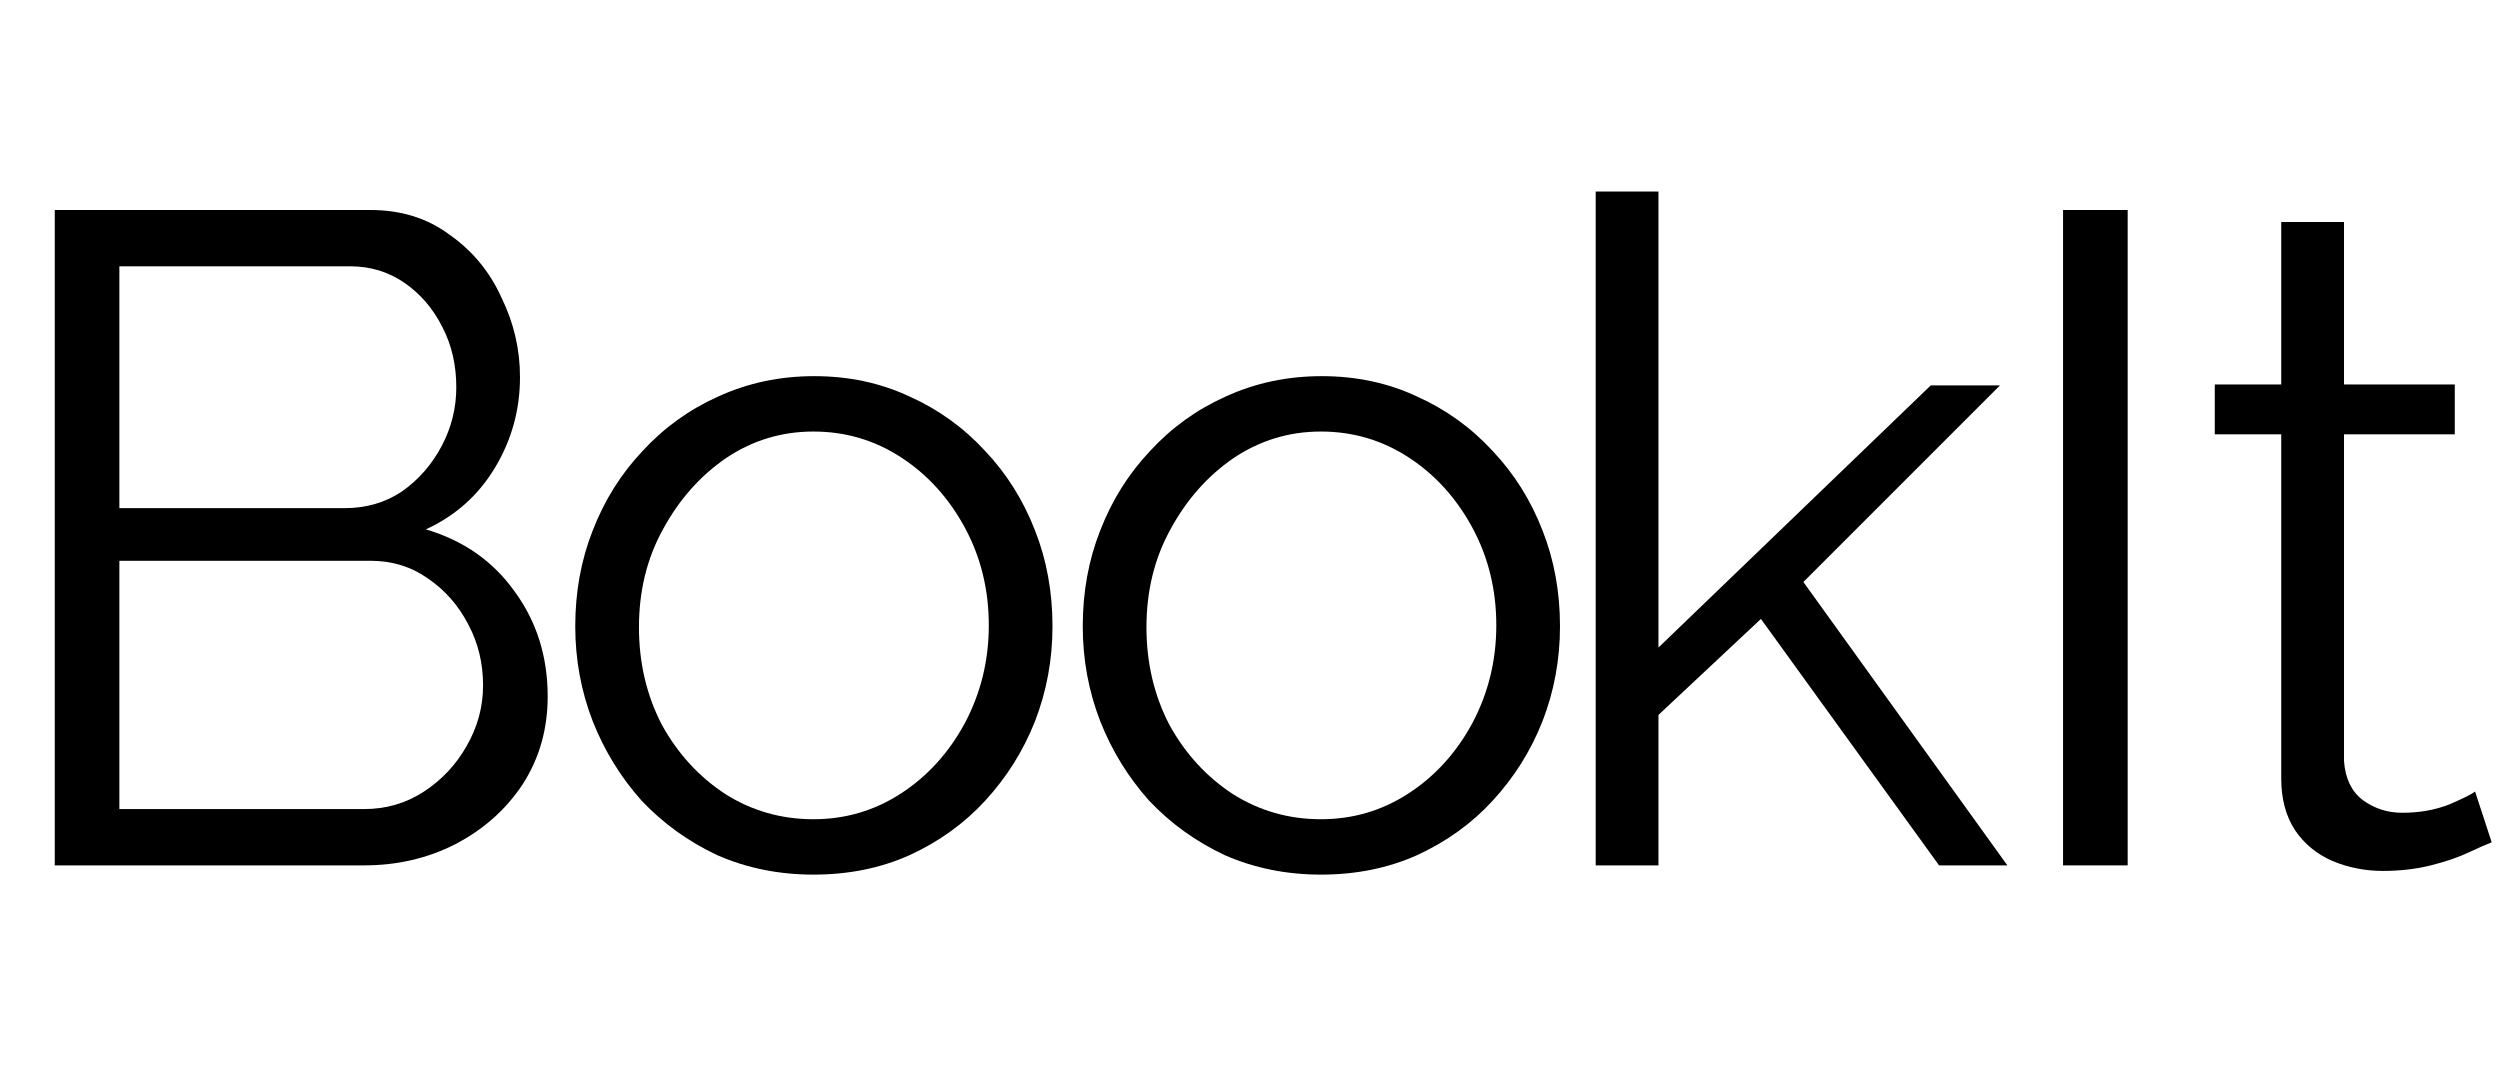 <svg width="260" height="113" viewBox="0 0 260 113" fill="none" xmlns="http://www.w3.org/2000/svg">
<path d="M56.959 72.432C56.959 75.824 56.095 78.864 54.367 81.552C52.639 84.176 50.303 86.256 47.359 87.792C44.479 89.264 41.311 90 37.855 90H5.695V21.84H38.527C41.727 21.84 44.479 22.704 46.783 24.432C49.151 26.096 50.943 28.272 52.159 30.96C53.439 33.584 54.079 36.336 54.079 39.216C54.079 42.608 53.215 45.744 51.487 48.624C49.759 51.504 47.359 53.648 44.287 55.056C48.191 56.208 51.263 58.352 53.503 61.488C55.807 64.624 56.959 68.272 56.959 72.432ZM50.239 71.28C50.239 68.976 49.727 66.864 48.703 64.944C47.679 62.96 46.271 61.36 44.479 60.144C42.751 58.928 40.767 58.32 38.527 58.32H12.415V84.144H37.855C40.159 84.144 42.239 83.536 44.095 82.32C45.951 81.104 47.423 79.536 48.511 77.616C49.663 75.632 50.239 73.52 50.239 71.28ZM12.415 27.696V52.848H35.839C38.079 52.848 40.063 52.272 41.791 51.12C43.519 49.904 44.895 48.336 45.919 46.416C46.943 44.496 47.455 42.448 47.455 40.272C47.455 37.968 46.975 35.888 46.015 34.032C45.055 32.112 43.743 30.576 42.079 29.424C40.415 28.272 38.527 27.696 36.415 27.696H12.415Z" fill="black"/>
<path d="M84.595 90.96C81.011 90.96 77.683 90.288 74.611 88.944C71.603 87.536 68.979 85.648 66.739 83.28C64.563 80.848 62.867 78.096 61.651 75.024C60.435 71.888 59.827 68.592 59.827 65.136C59.827 61.552 60.435 58.224 61.651 55.152C62.867 52.016 64.595 49.264 66.835 46.896C69.075 44.464 71.699 42.576 74.707 41.232C77.779 39.824 81.107 39.12 84.691 39.12C88.275 39.12 91.571 39.824 94.579 41.232C97.587 42.576 100.211 44.464 102.451 46.896C104.691 49.264 106.419 52.016 107.635 55.152C108.851 58.224 109.459 61.552 109.459 65.136C109.459 68.592 108.851 71.888 107.635 75.024C106.419 78.096 104.691 80.848 102.451 83.28C100.275 85.648 97.651 87.536 94.579 88.944C91.571 90.288 88.243 90.96 84.595 90.96ZM66.451 65.232C66.451 68.944 67.251 72.336 68.851 75.408C70.515 78.416 72.723 80.816 75.475 82.608C78.227 84.336 81.267 85.2 84.595 85.2C87.923 85.2 90.963 84.304 93.715 82.512C96.467 80.72 98.675 78.288 100.339 75.216C102.003 72.08 102.835 68.688 102.835 65.04C102.835 61.328 102.003 57.936 100.339 54.864C98.675 51.792 96.467 49.36 93.715 47.568C90.963 45.776 87.923 44.88 84.595 44.88C81.267 44.88 78.227 45.808 75.475 47.664C72.787 49.52 70.611 51.984 68.947 55.056C67.283 58.064 66.451 61.456 66.451 65.232Z" fill="black"/>
<path d="M137.375 90.96C133.791 90.96 130.463 90.288 127.391 88.944C124.383 87.536 121.759 85.648 119.519 83.28C117.343 80.848 115.647 78.096 114.431 75.024C113.215 71.888 112.607 68.592 112.607 65.136C112.607 61.552 113.215 58.224 114.431 55.152C115.647 52.016 117.375 49.264 119.615 46.896C121.855 44.464 124.479 42.576 127.487 41.232C130.559 39.824 133.887 39.12 137.471 39.12C141.055 39.12 144.351 39.824 147.359 41.232C150.367 42.576 152.991 44.464 155.231 46.896C157.471 49.264 159.199 52.016 160.415 55.152C161.631 58.224 162.239 61.552 162.239 65.136C162.239 68.592 161.631 71.888 160.415 75.024C159.199 78.096 157.471 80.848 155.231 83.28C153.055 85.648 150.431 87.536 147.359 88.944C144.351 90.288 141.023 90.96 137.375 90.96ZM119.231 65.232C119.231 68.944 120.031 72.336 121.631 75.408C123.295 78.416 125.503 80.816 128.255 82.608C131.007 84.336 134.047 85.2 137.375 85.2C140.703 85.2 143.743 84.304 146.495 82.512C149.247 80.72 151.455 78.288 153.119 75.216C154.783 72.08 155.615 68.688 155.615 65.04C155.615 61.328 154.783 57.936 153.119 54.864C151.455 51.792 149.247 49.36 146.495 47.568C143.743 45.776 140.703 44.88 137.375 44.88C134.047 44.88 131.007 45.808 128.255 47.664C125.567 49.52 123.391 51.984 121.727 55.056C120.063 58.064 119.231 61.456 119.231 65.232Z" fill="black"/>
<path d="M201.664 90L183.136 64.368L172.48 74.352V90H165.952V19.92H172.48V67.344L200.8 40.08H208L187.552 60.528L208.768 90H201.664Z" fill="black"/>
<path d="M214.558 90V21.84H221.278V90H214.558Z" fill="black"/>
<path d="M259.137 87.6C258.625 87.792 257.825 88.144 256.737 88.656C255.649 89.168 254.337 89.616 252.801 90C251.265 90.384 249.601 90.576 247.809 90.576C245.953 90.576 244.193 90.224 242.529 89.52C240.929 88.816 239.649 87.76 238.689 86.352C237.729 84.88 237.249 83.088 237.249 80.976V45.168H230.337V39.984H237.249V23.088H243.777V39.984H255.297V45.168H243.777V79.152C243.905 80.944 244.545 82.288 245.697 83.184C246.913 84.08 248.289 84.528 249.825 84.528C251.617 84.528 253.249 84.24 254.721 83.664C256.193 83.024 257.089 82.576 257.409 82.32L259.137 87.6Z" fill="black"/>
</svg>

